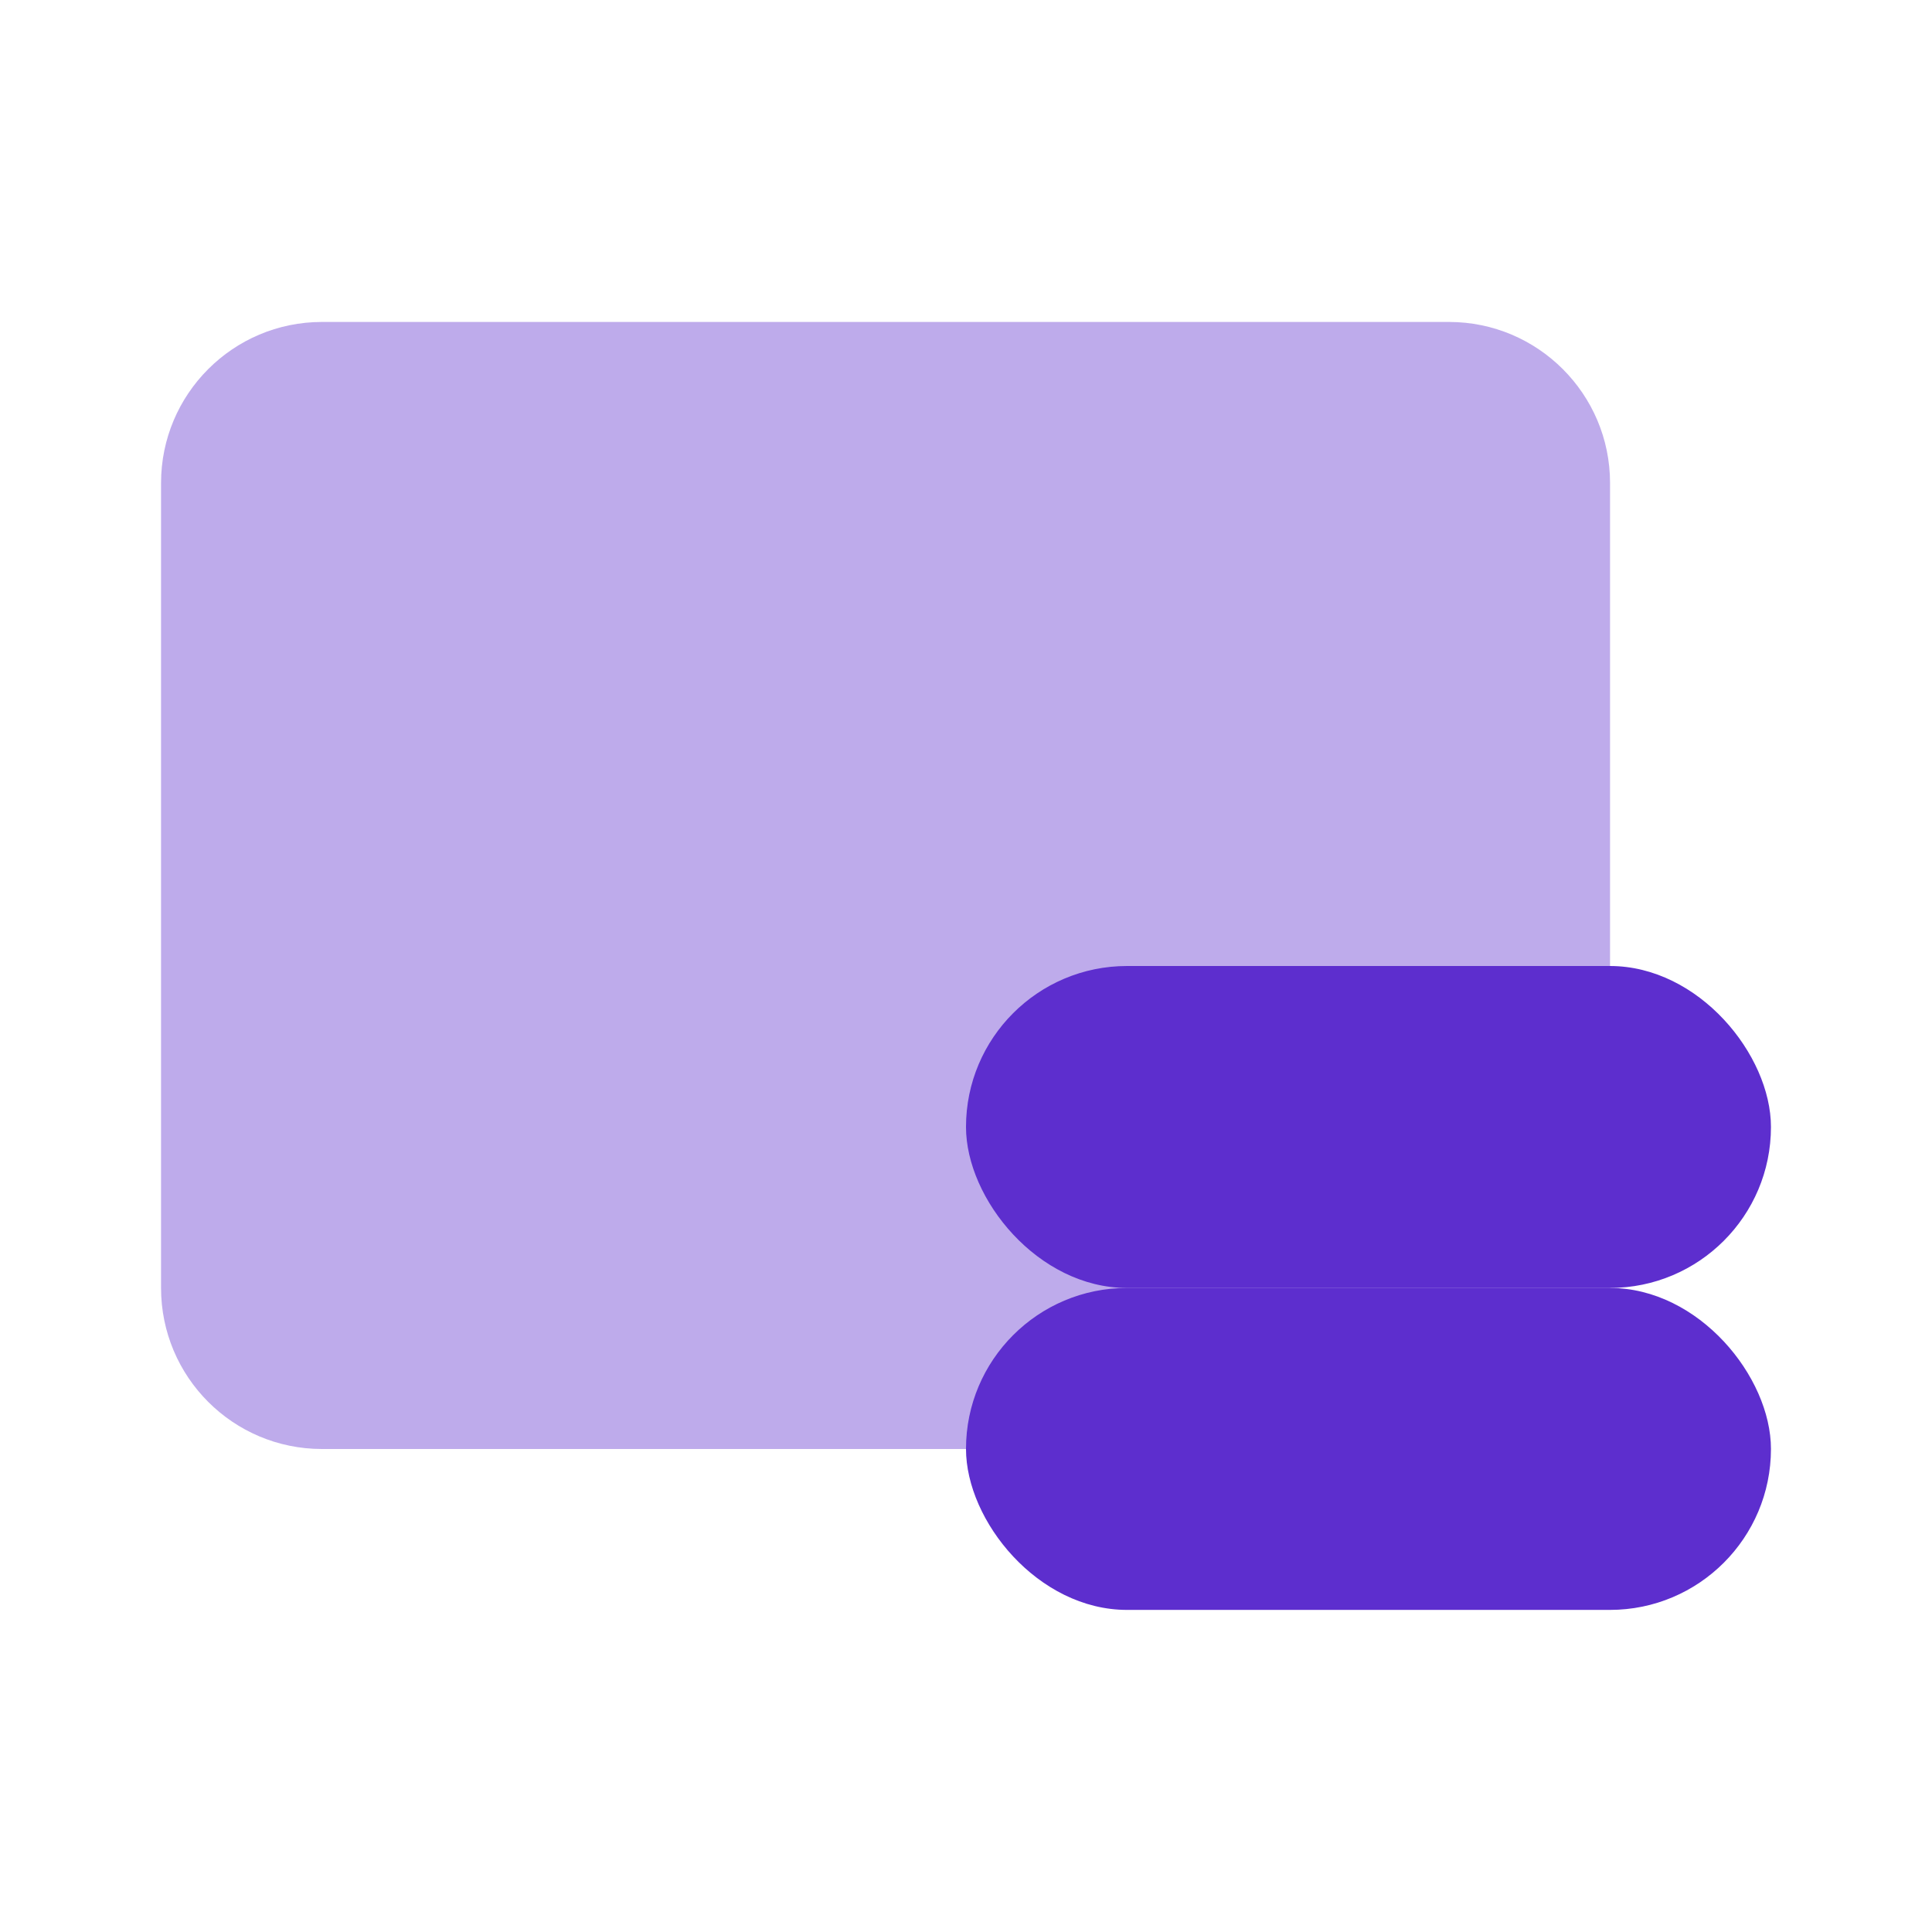 <svg width="14" height="14" viewBox="0 0 14 14" fill="none" xmlns="http://www.w3.org/2000/svg">
<g clip-path="url(#clip0_178_6244)">
<path opacity="0.4" d="M10.5 2.333H2.333C1.689 2.333 1.167 2.856 1.167 3.5V9.333C1.167 9.978 1.689 10.5 2.333 10.5H10.5C11.144 10.5 11.667 9.978 11.667 9.333V3.5C11.667 2.856 11.144 2.333 10.5 2.333Z" fill="#5D2ECE"/>
<rect x="7" y="9.333" width="5.833" height="2.333" rx="1.167" fill="#5D2ECE"/>
<rect x="7" y="7" width="5.833" height="2.333" rx="1.167" fill="#5D2ECE"/>
</g>
<defs>
<clipPath id="clip0_178_6244">
<rect width="14" height="14" fill="white"/>
</clipPath>
</defs>
</svg>
